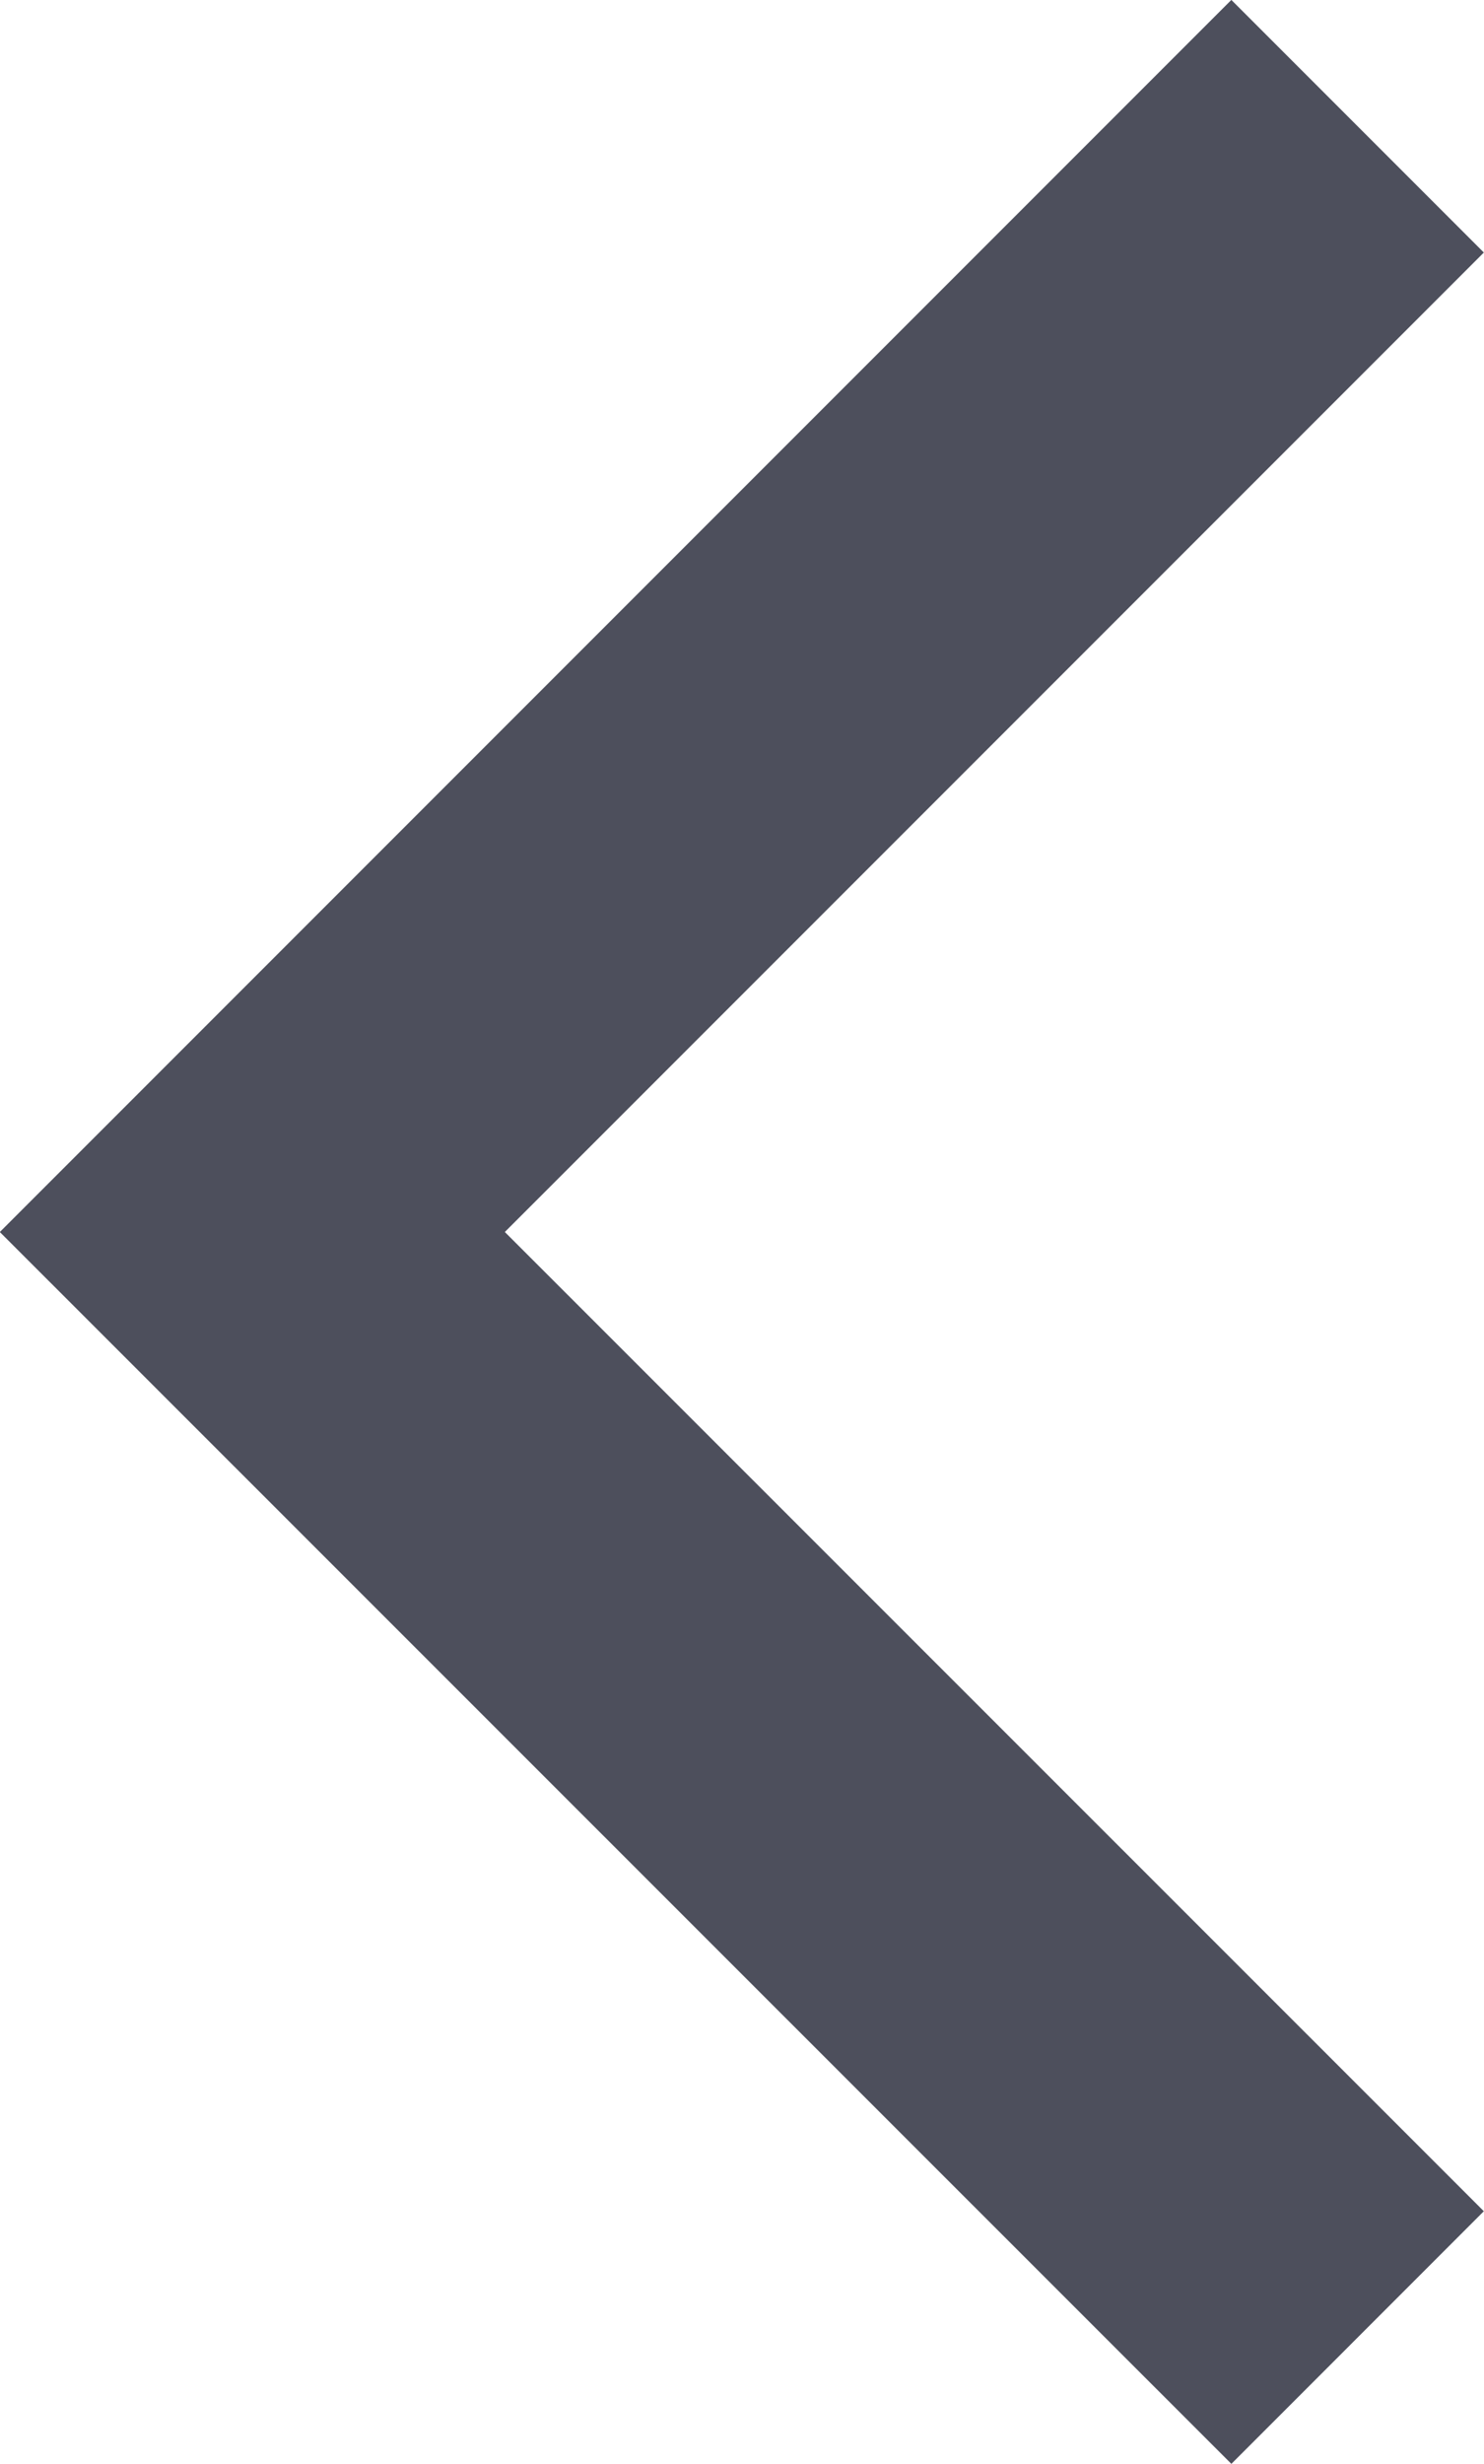<svg xmlns="http://www.w3.org/2000/svg" width="6.234" height="10.346" viewBox="0 0 6.234 10.346">
  <path id="left-arrow" d="M9.285,0,4.643,4.643,0,0" transform="translate(5.703 0.53) rotate(90)" fill="none" stroke="#4d4f5c" stroke-width="1.5"/>
</svg>
